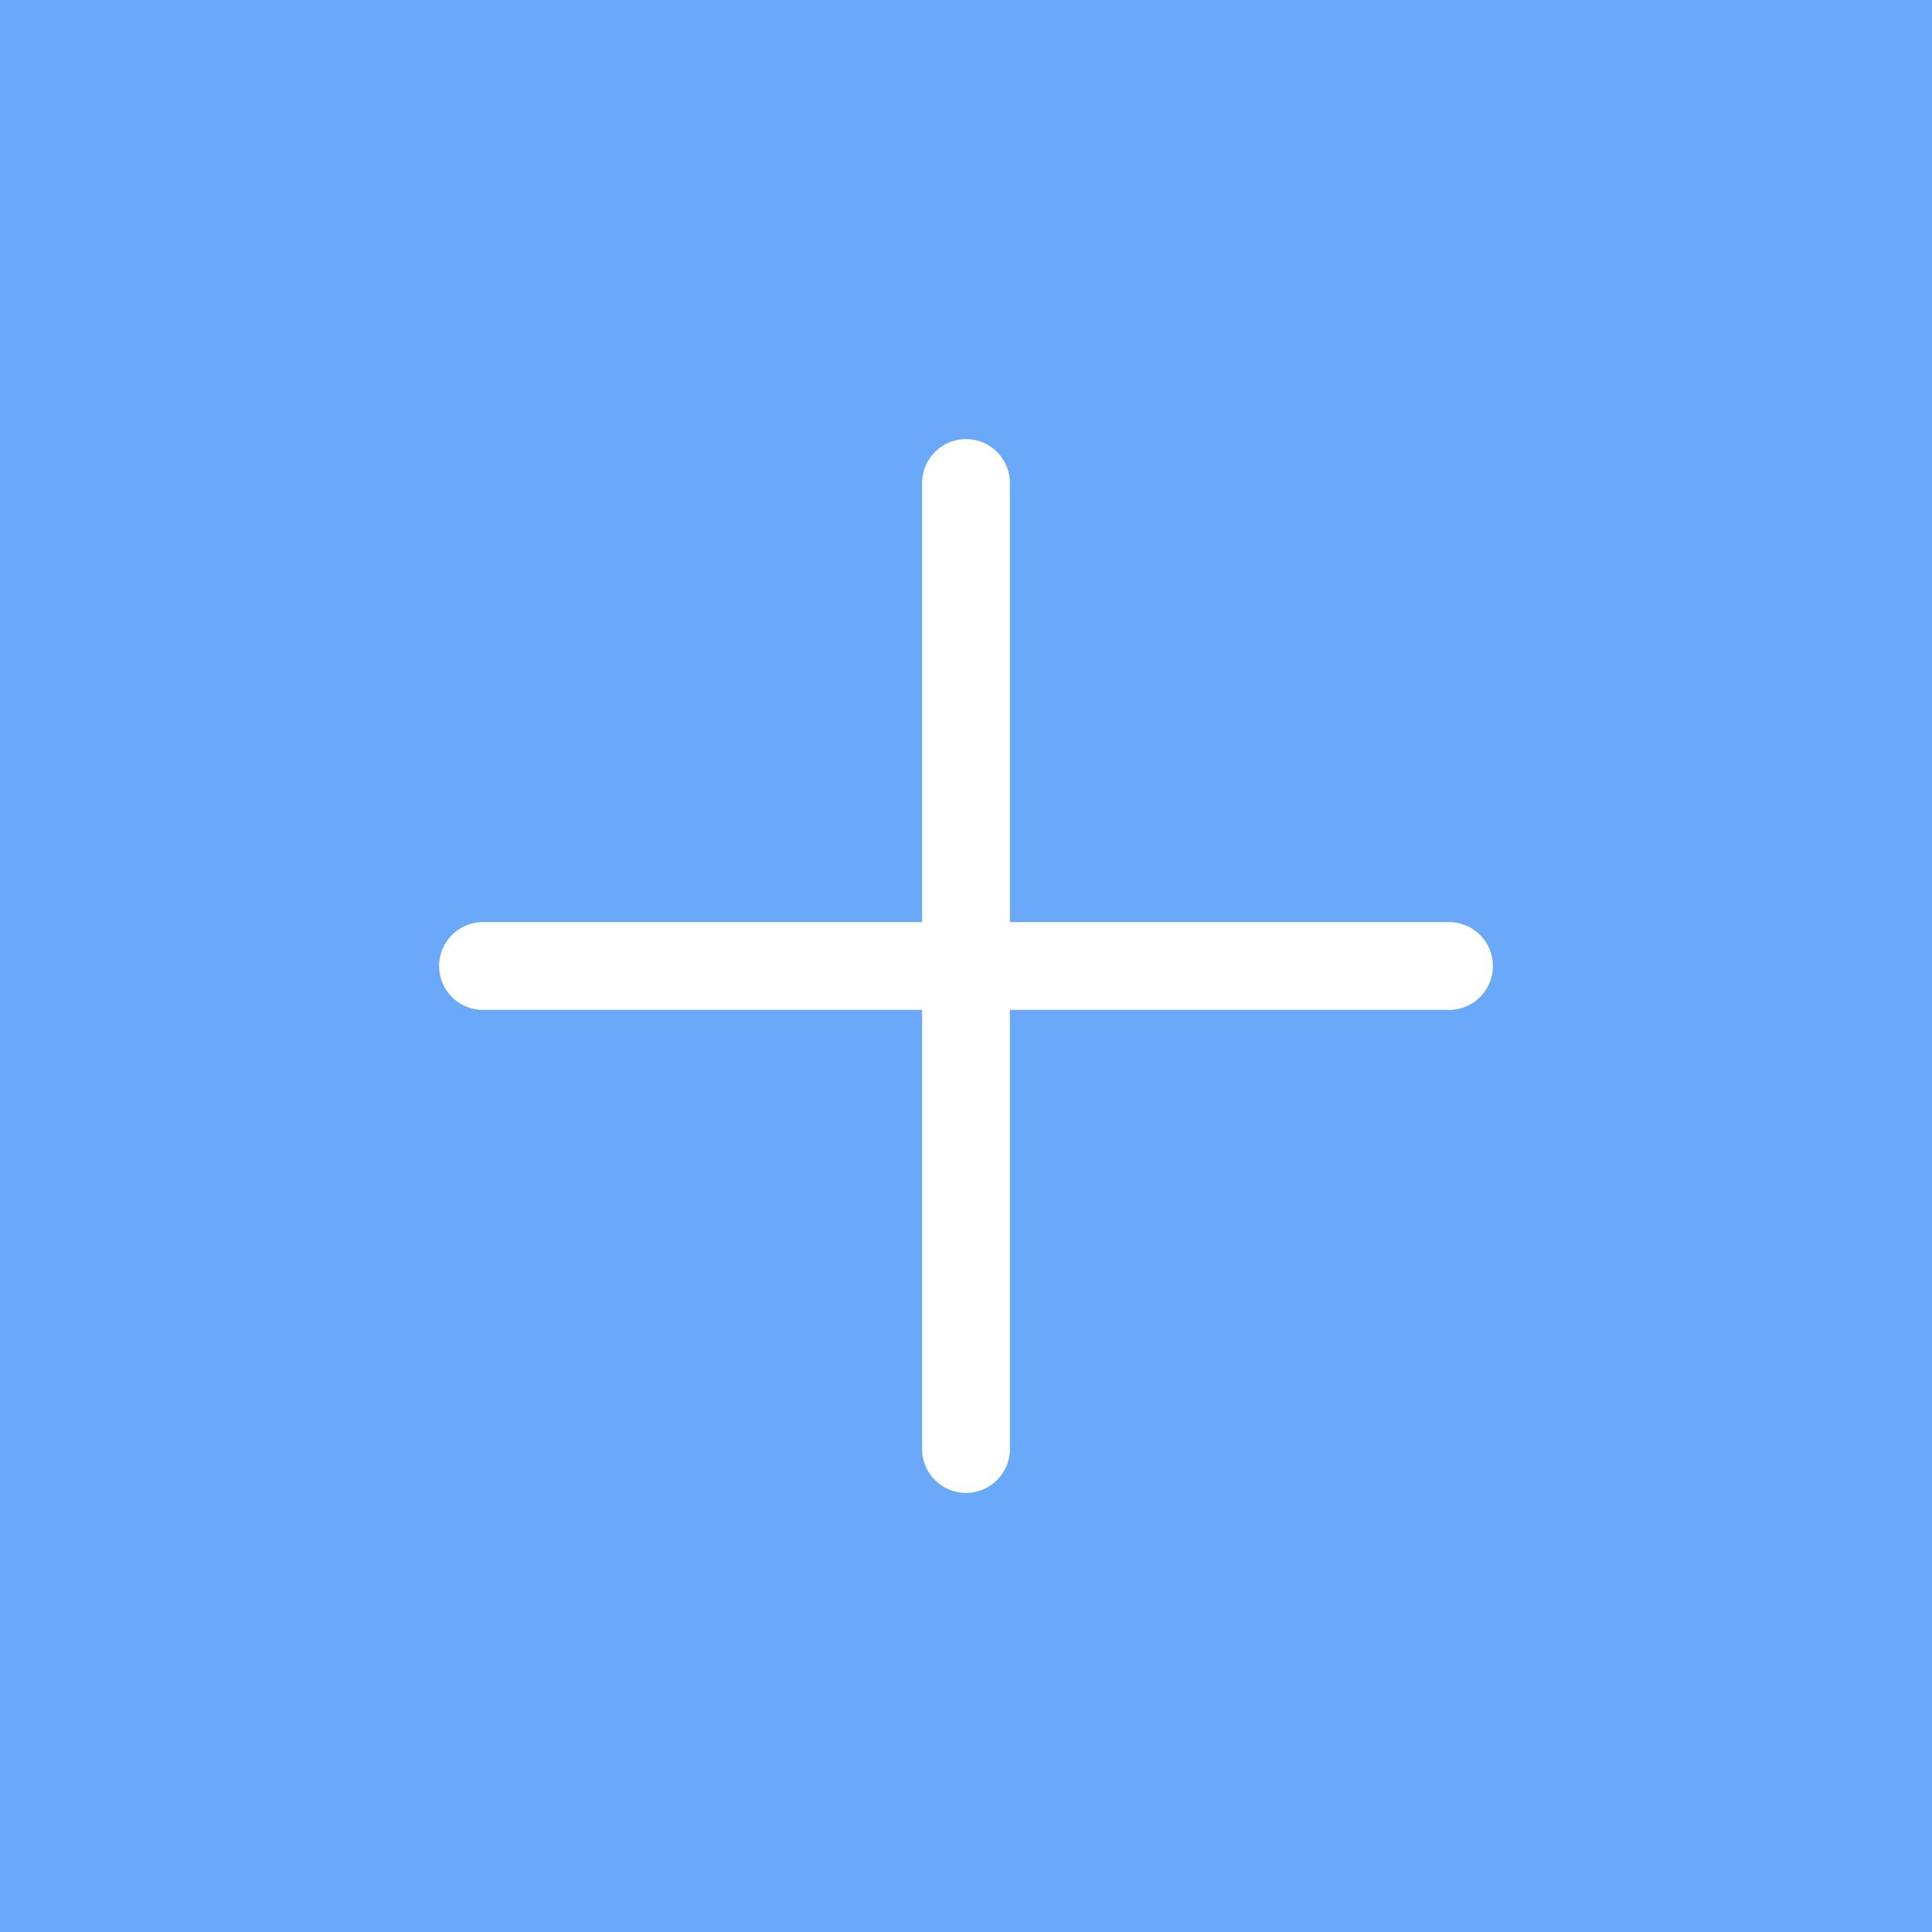 <svg width="22" height="22" viewBox="0 0 22 22" fill="none" xmlns="http://www.w3.org/2000/svg">
<rect width="22" height="22" fill="#6AA9FA"/>
<path d="M11 16.5V11M11 11V5.5M11 11H16.5M11 11H5.5" stroke="white" stroke-linecap="round"/>
</svg>
